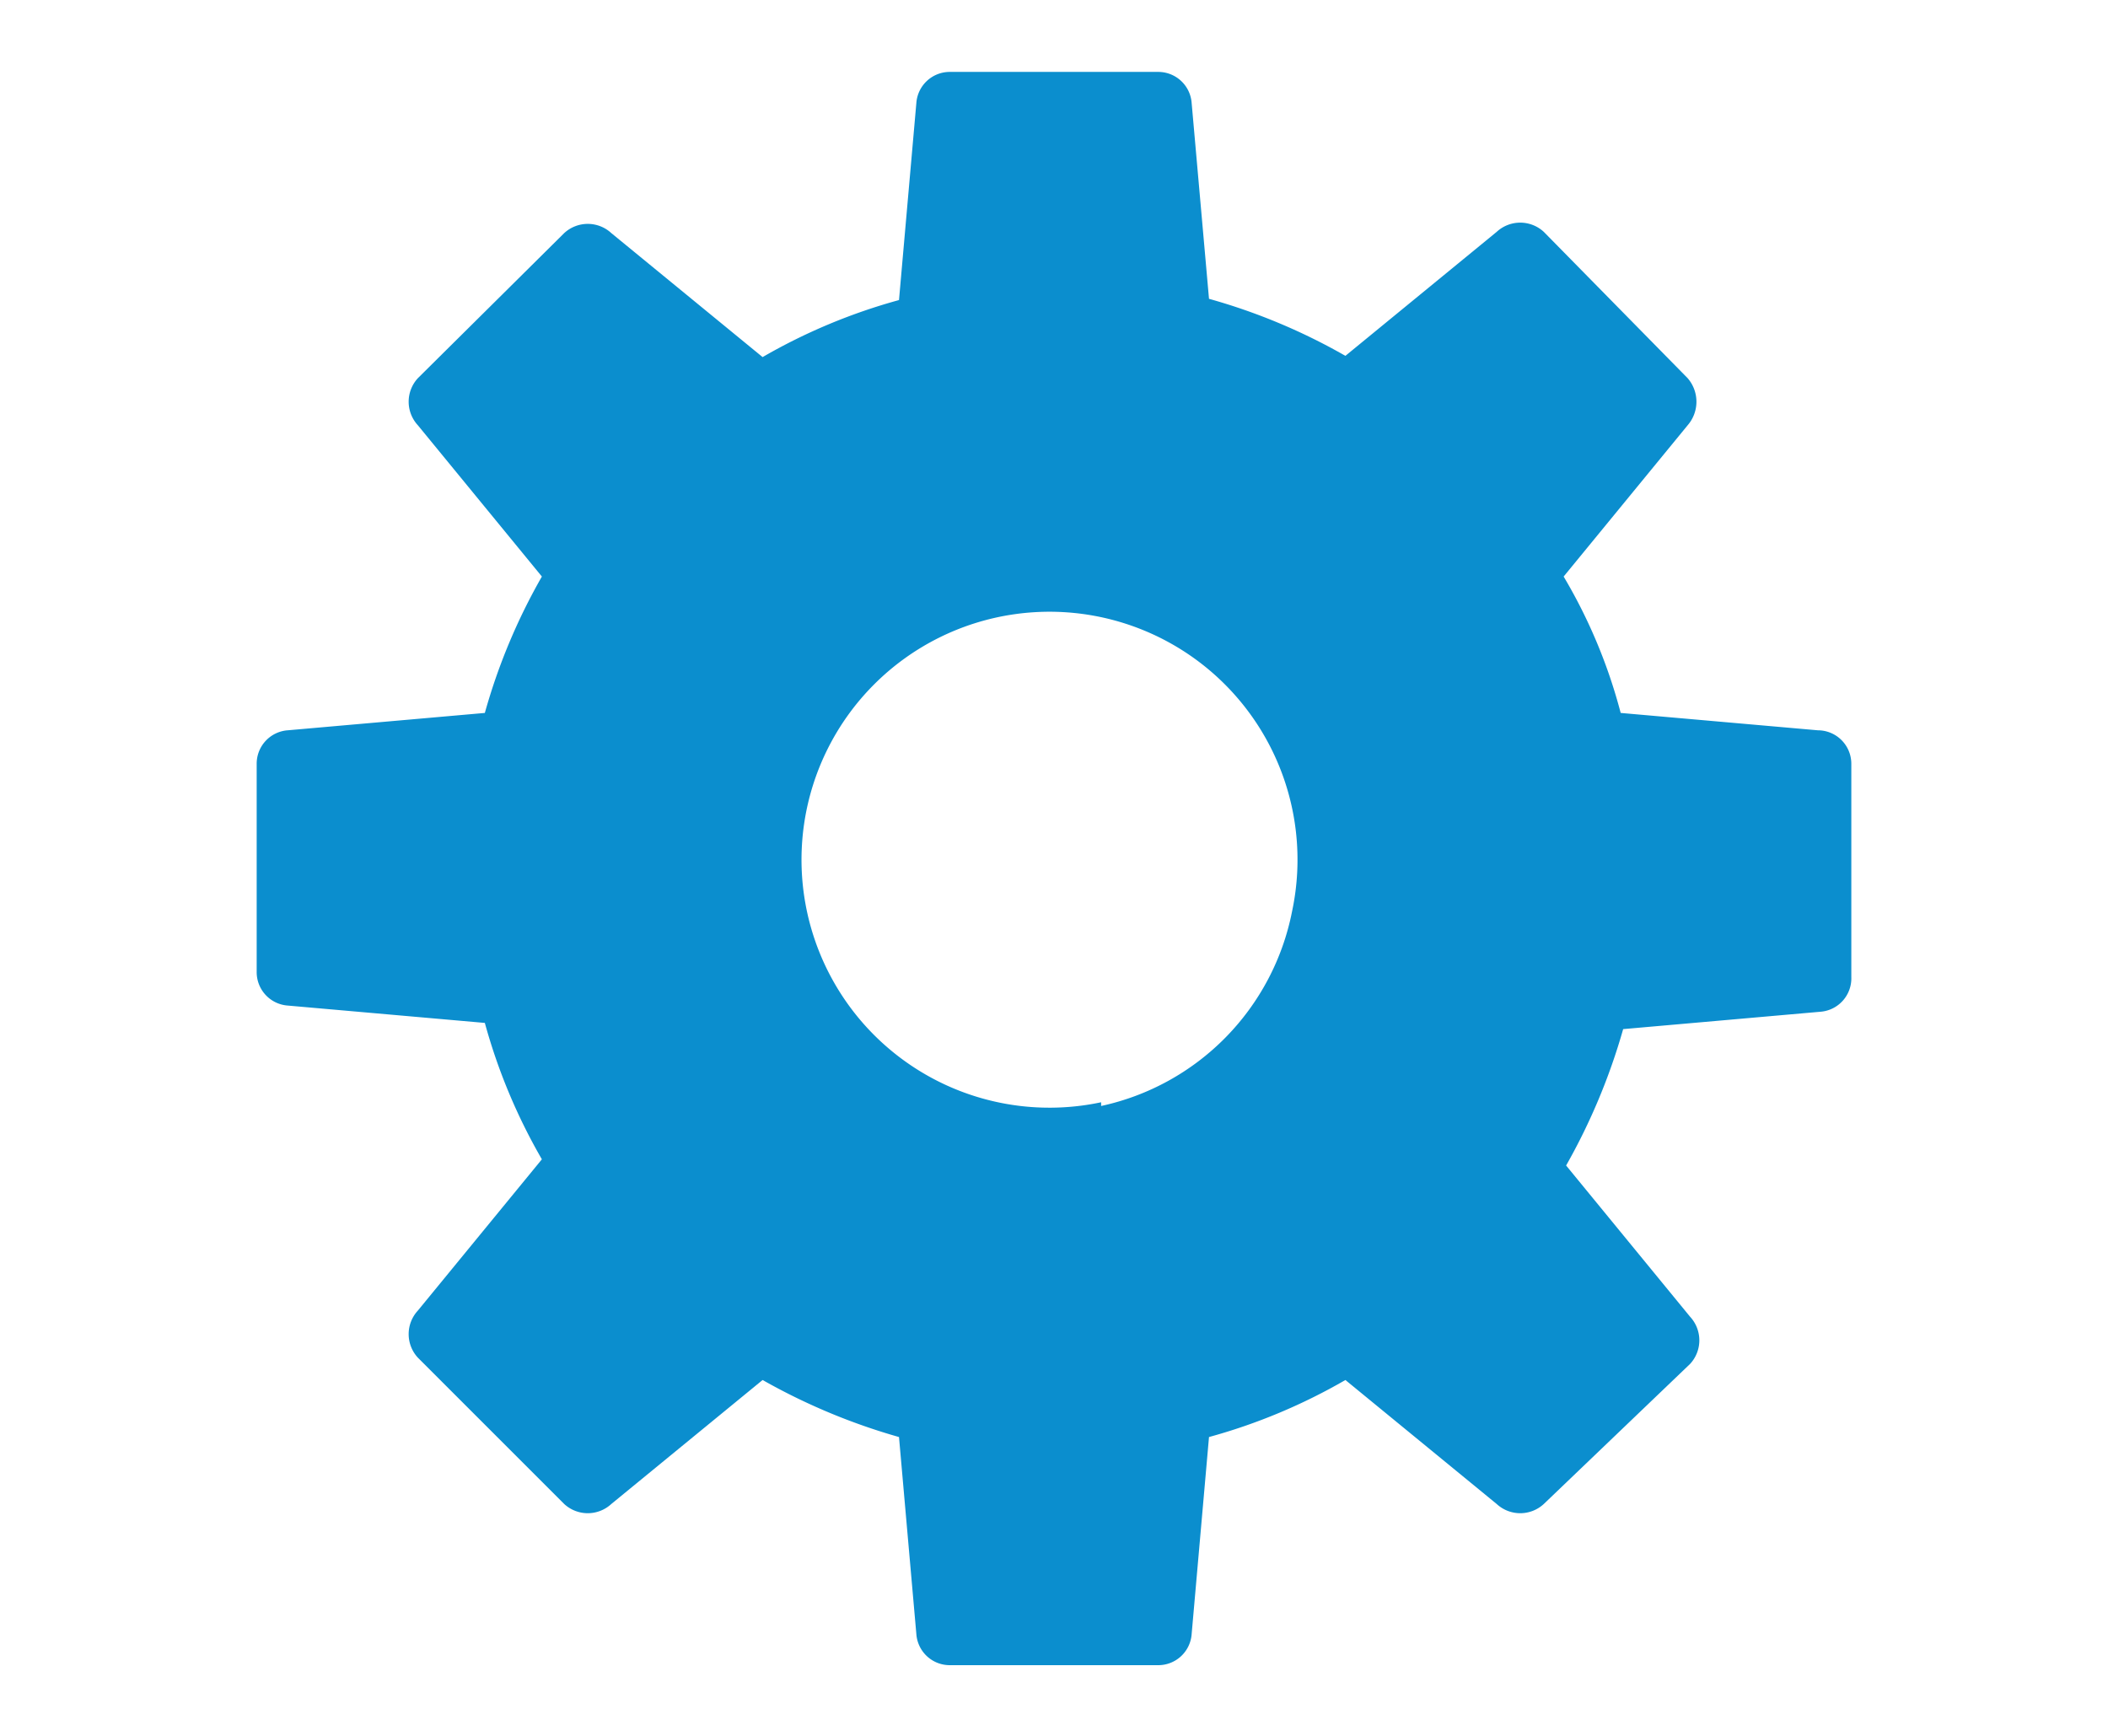 <svg id="Layer_1" data-name="Layer 1" xmlns="http://www.w3.org/2000/svg" width="17" height="14" viewBox="0 0 17 14"><defs><style>.cls-1{fill:#0b8ece;}</style></defs><title>select confi</title><path class="cls-1" d="M14.66,5.89l-1.59-.14a4.27,4.27,0,0,0-.46-1.1l1-1.22a.29.29,0,0,0,0-.38L12.45,1.87a.28.28,0,0,0-.38,0l-1.22,1a4.83,4.83,0,0,0-1.1-.46L9.61.83A.27.27,0,0,0,9.34.58H7.66a.27.27,0,0,0-.27.25L7.25,2.42a4.65,4.65,0,0,0-1.1.46l-1.22-1a.28.28,0,0,0-.38,0L3.37,3.05a.28.28,0,0,0,0,.38l1,1.22a4.83,4.83,0,0,0-.46,1.1l-1.59.14a.27.27,0,0,0-.25.27V7.84a.27.27,0,0,0,.25.27l1.59.14a4.65,4.65,0,0,0,.46,1.1l-1,1.22a.28.28,0,0,0,0,.38l1.18,1.18a.28.28,0,0,0,.38,0l1.22-1a5,5,0,0,0,1.1.46l.14,1.59a.27.27,0,0,0,.27.25H9.34a.27.27,0,0,0,.27-.25l.14-1.59a4.65,4.65,0,0,0,1.1-.46l1.22,1a.28.28,0,0,0,.38,0L13.63,11a.28.28,0,0,0,0-.38l-1-1.22a5,5,0,0,0,.46-1.1l1.59-.14a.27.27,0,0,0,.25-.28V6.16A.27.27,0,0,0,14.66,5.89Zm-5.78,3a2,2,0,1,1,1.54-1.54A2,2,0,0,1,8.88,8.92Z"/></svg>